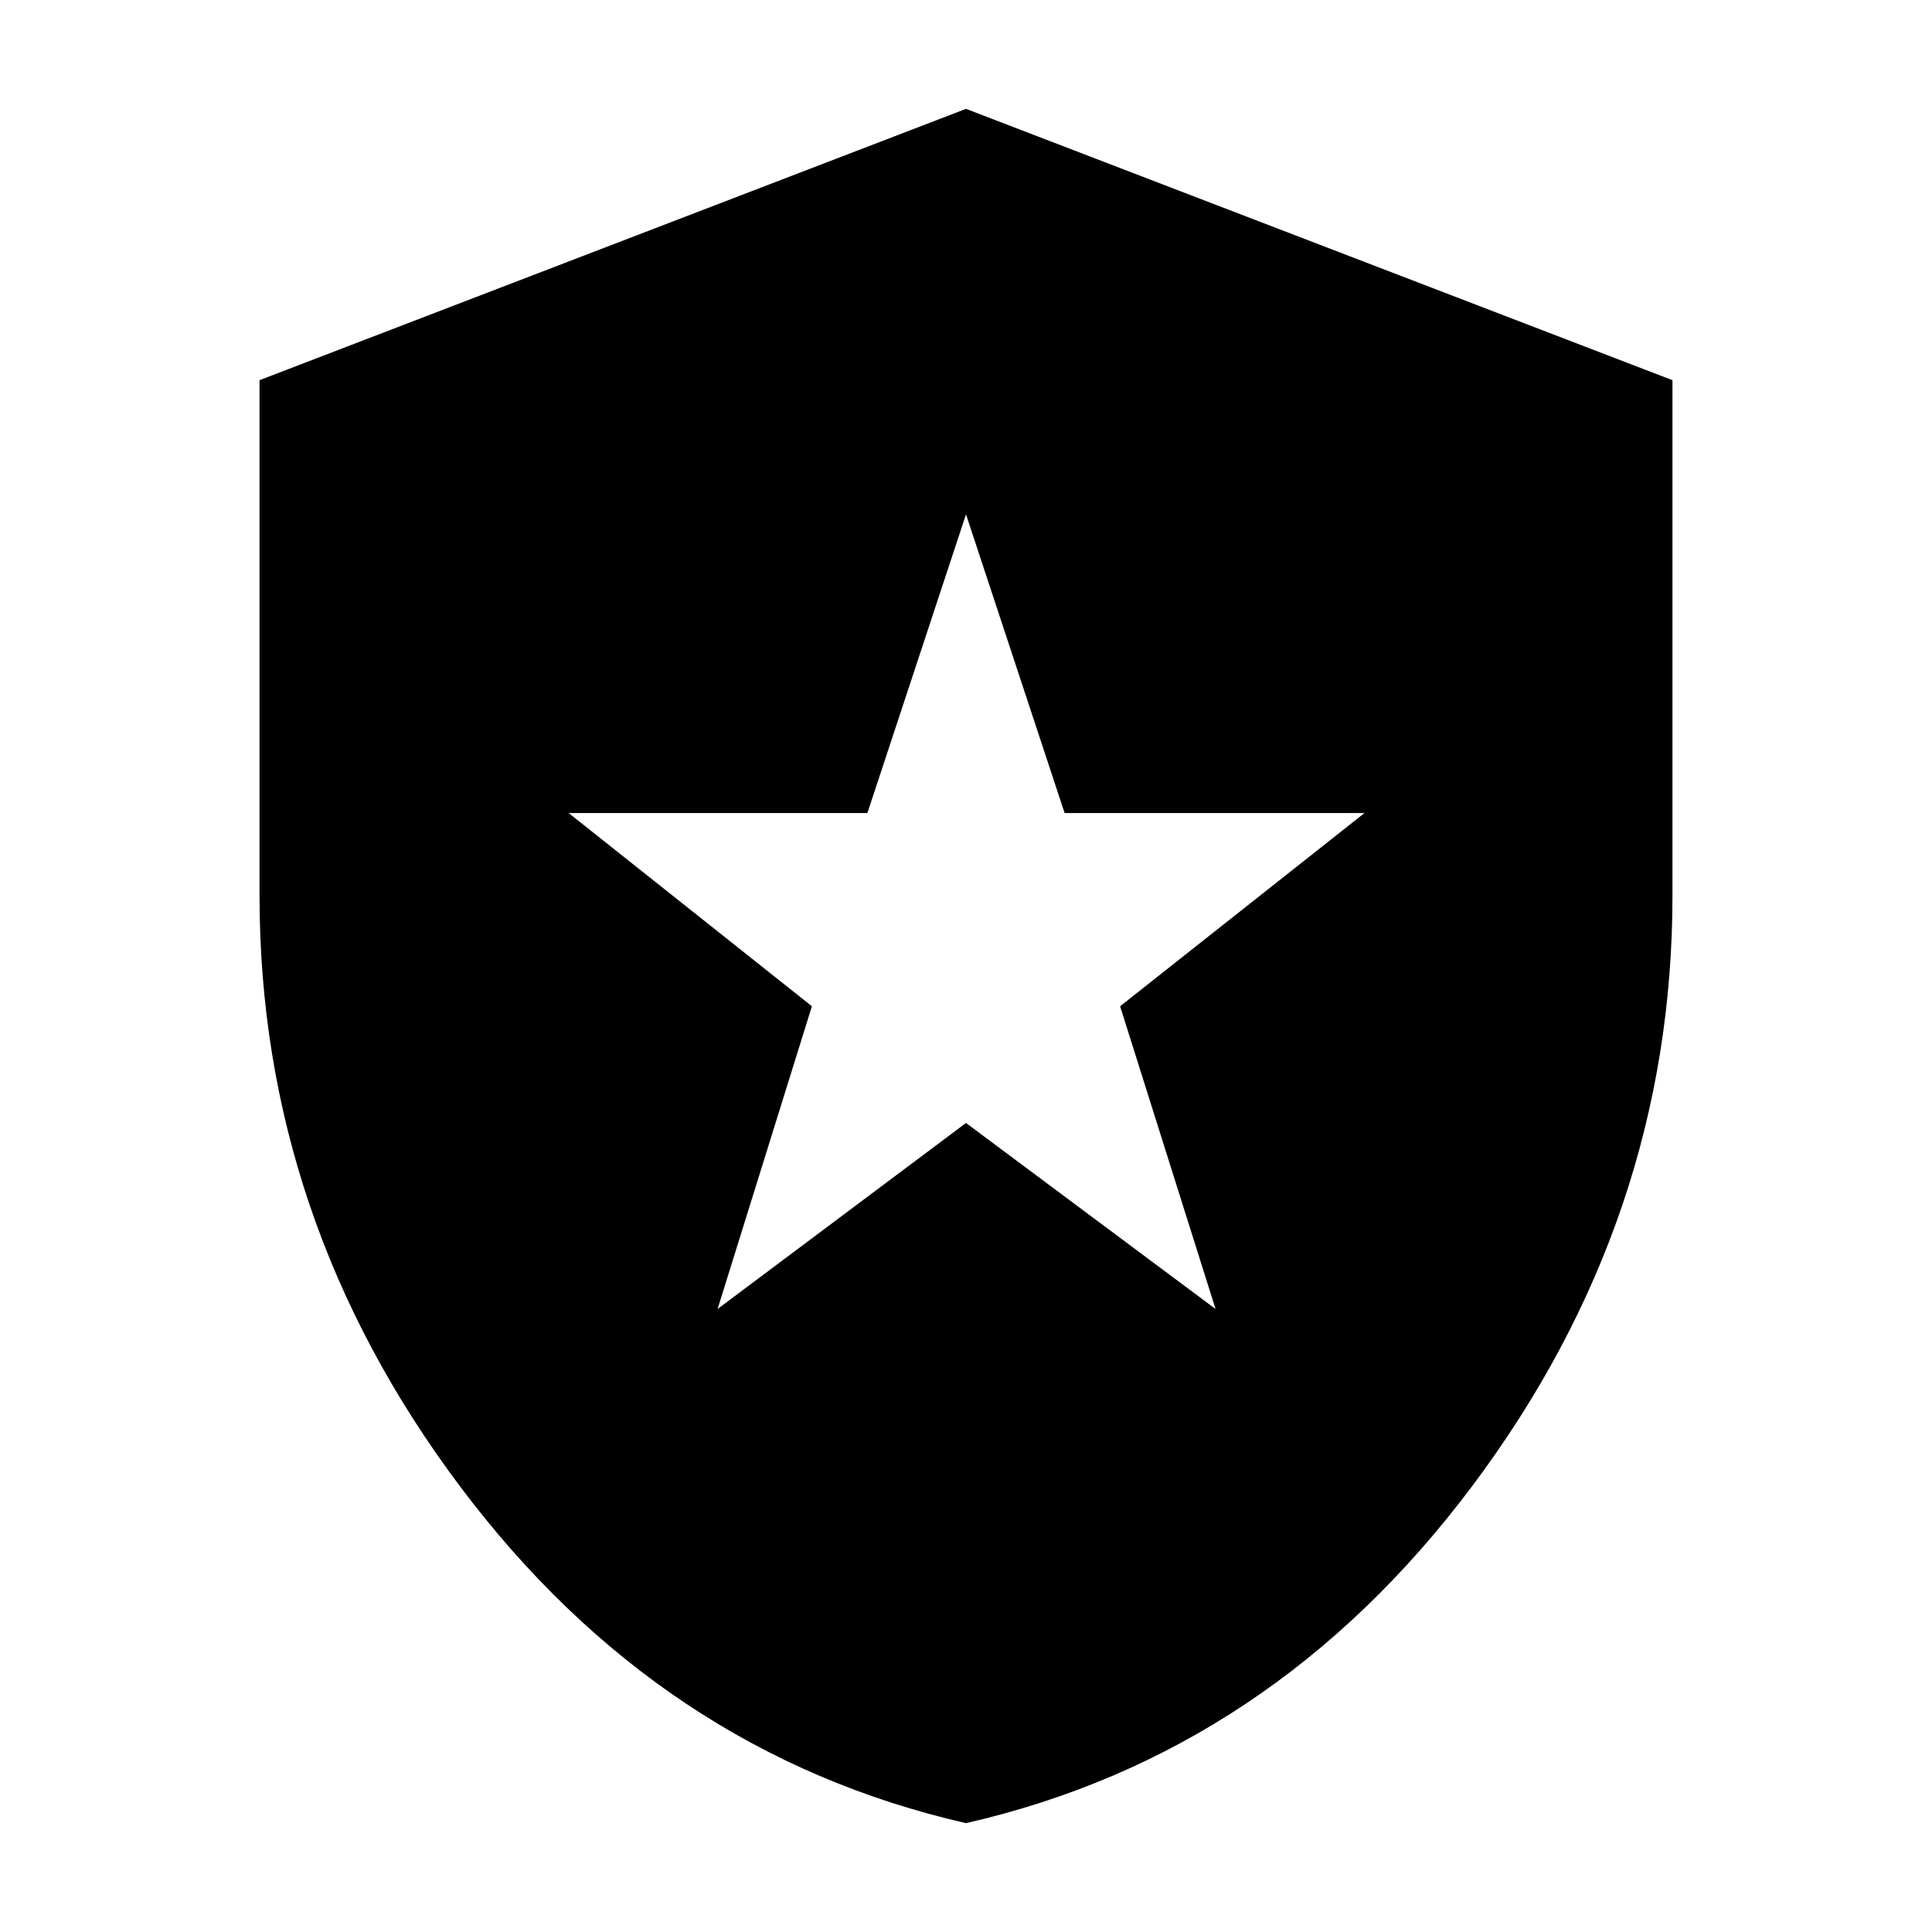 <svg xmlns="http://www.w3.org/2000/svg" height="20" viewBox="0 -960 960 960" width="20"><path d="M356.57-309.57 480-402l124 92.43L556.57-460 678-556H529l-49-148.43L431-556H282.57l120.86 96-46.86 150.43ZM480-54.09Q328.04-88.78 228.5-221.54 128.96-354.3 128.96-515v-256.09L480-905.91l351.04 134.82V-515q0 160.7-99.54 293.46T480-54.09Z"/></svg>